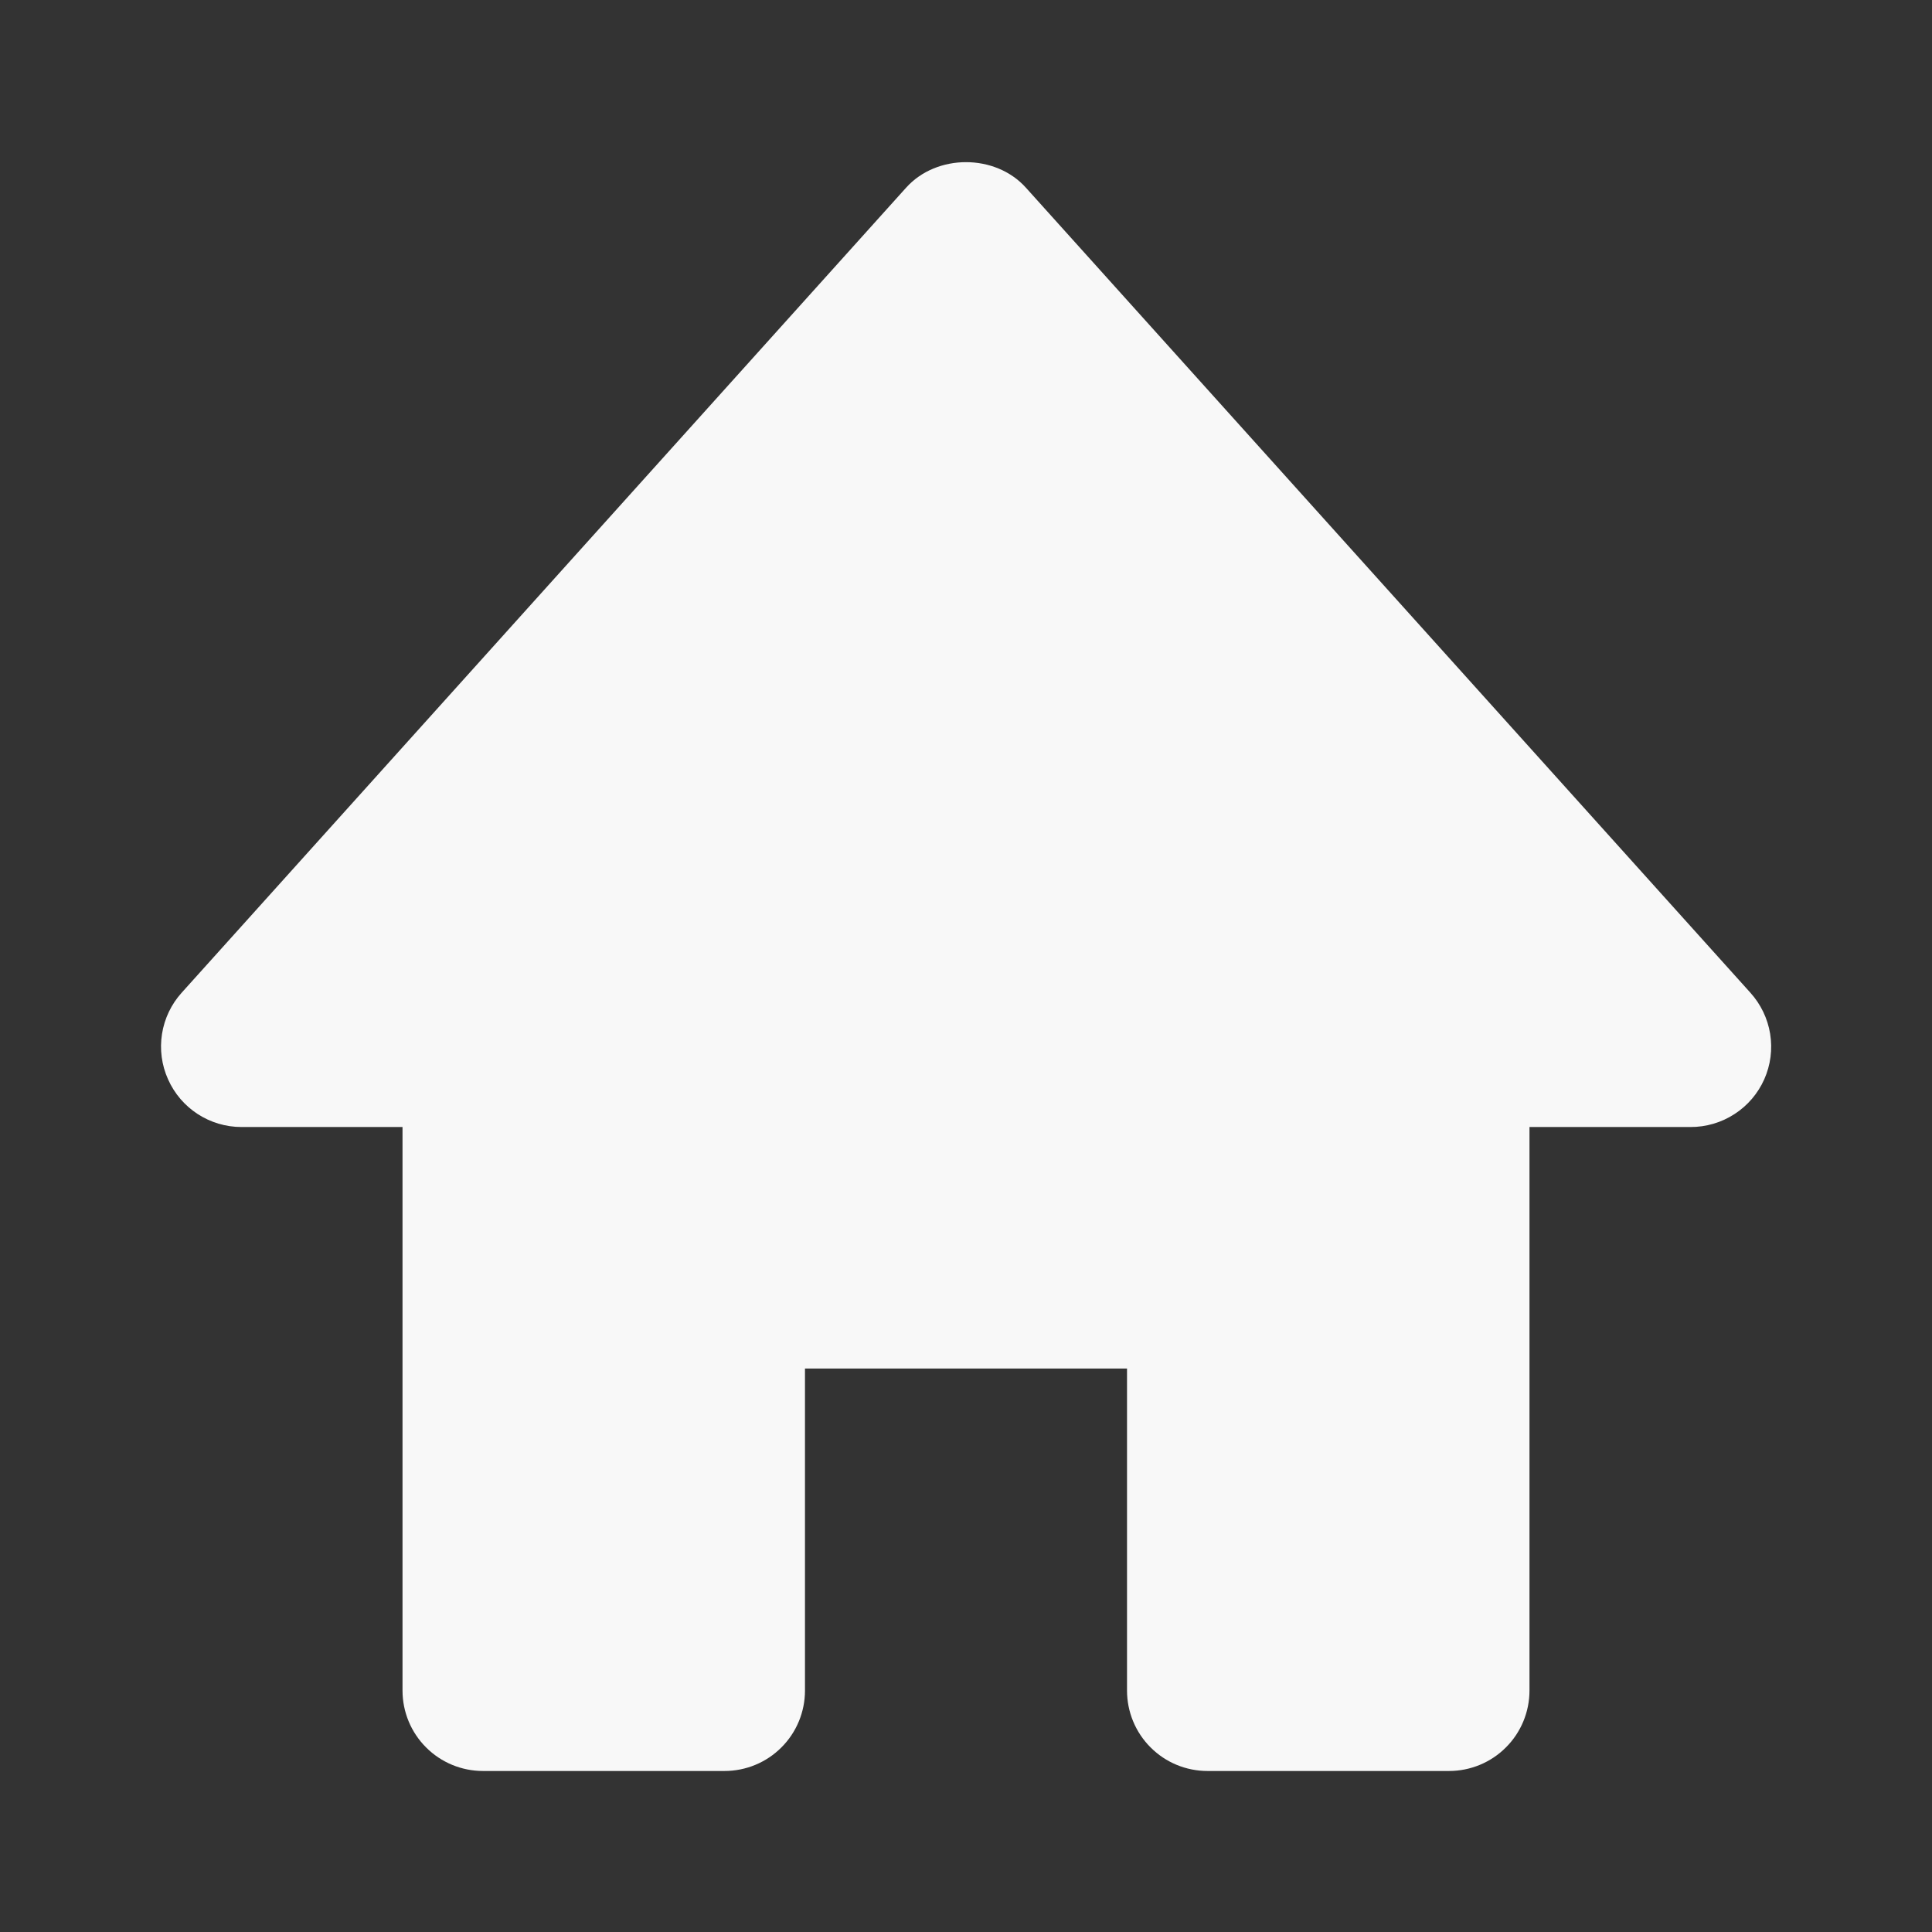 <svg width="35" height="35" viewBox="0 0 35 35" fill="none" xmlns="http://www.w3.org/2000/svg">
<rect x="0" y="0" width="35" height="35" fill="#333333" stroke="none"/>
<path d="M31.709 17.983L18.584 3.399C18.031 2.784 16.969 2.784 16.416 3.399L3.292 17.983C3.103 18.192 2.979 18.452 2.935 18.73C2.891 19.009 2.928 19.294 3.044 19.552C3.277 20.078 3.799 20.417 4.375 20.417H7.292V30.625C7.292 31.012 7.445 31.383 7.719 31.656C7.992 31.93 8.363 32.083 8.75 32.083H13.125C13.512 32.083 13.883 31.93 14.156 31.656C14.43 31.383 14.583 31.012 14.583 30.625V24.792H20.417V30.625C20.417 31.012 20.57 31.383 20.844 31.656C21.117 31.93 21.488 32.083 21.875 32.083H26.25C26.637 32.083 27.008 31.93 27.281 31.656C27.555 31.383 27.708 31.012 27.708 30.625V20.417H30.625C30.907 20.418 31.184 20.337 31.421 20.183C31.659 20.03 31.846 19.811 31.961 19.553C32.076 19.295 32.113 19.009 32.068 18.73C32.023 18.451 31.898 18.192 31.709 17.983Z" fill="#F8F8F8"/>
</svg>
